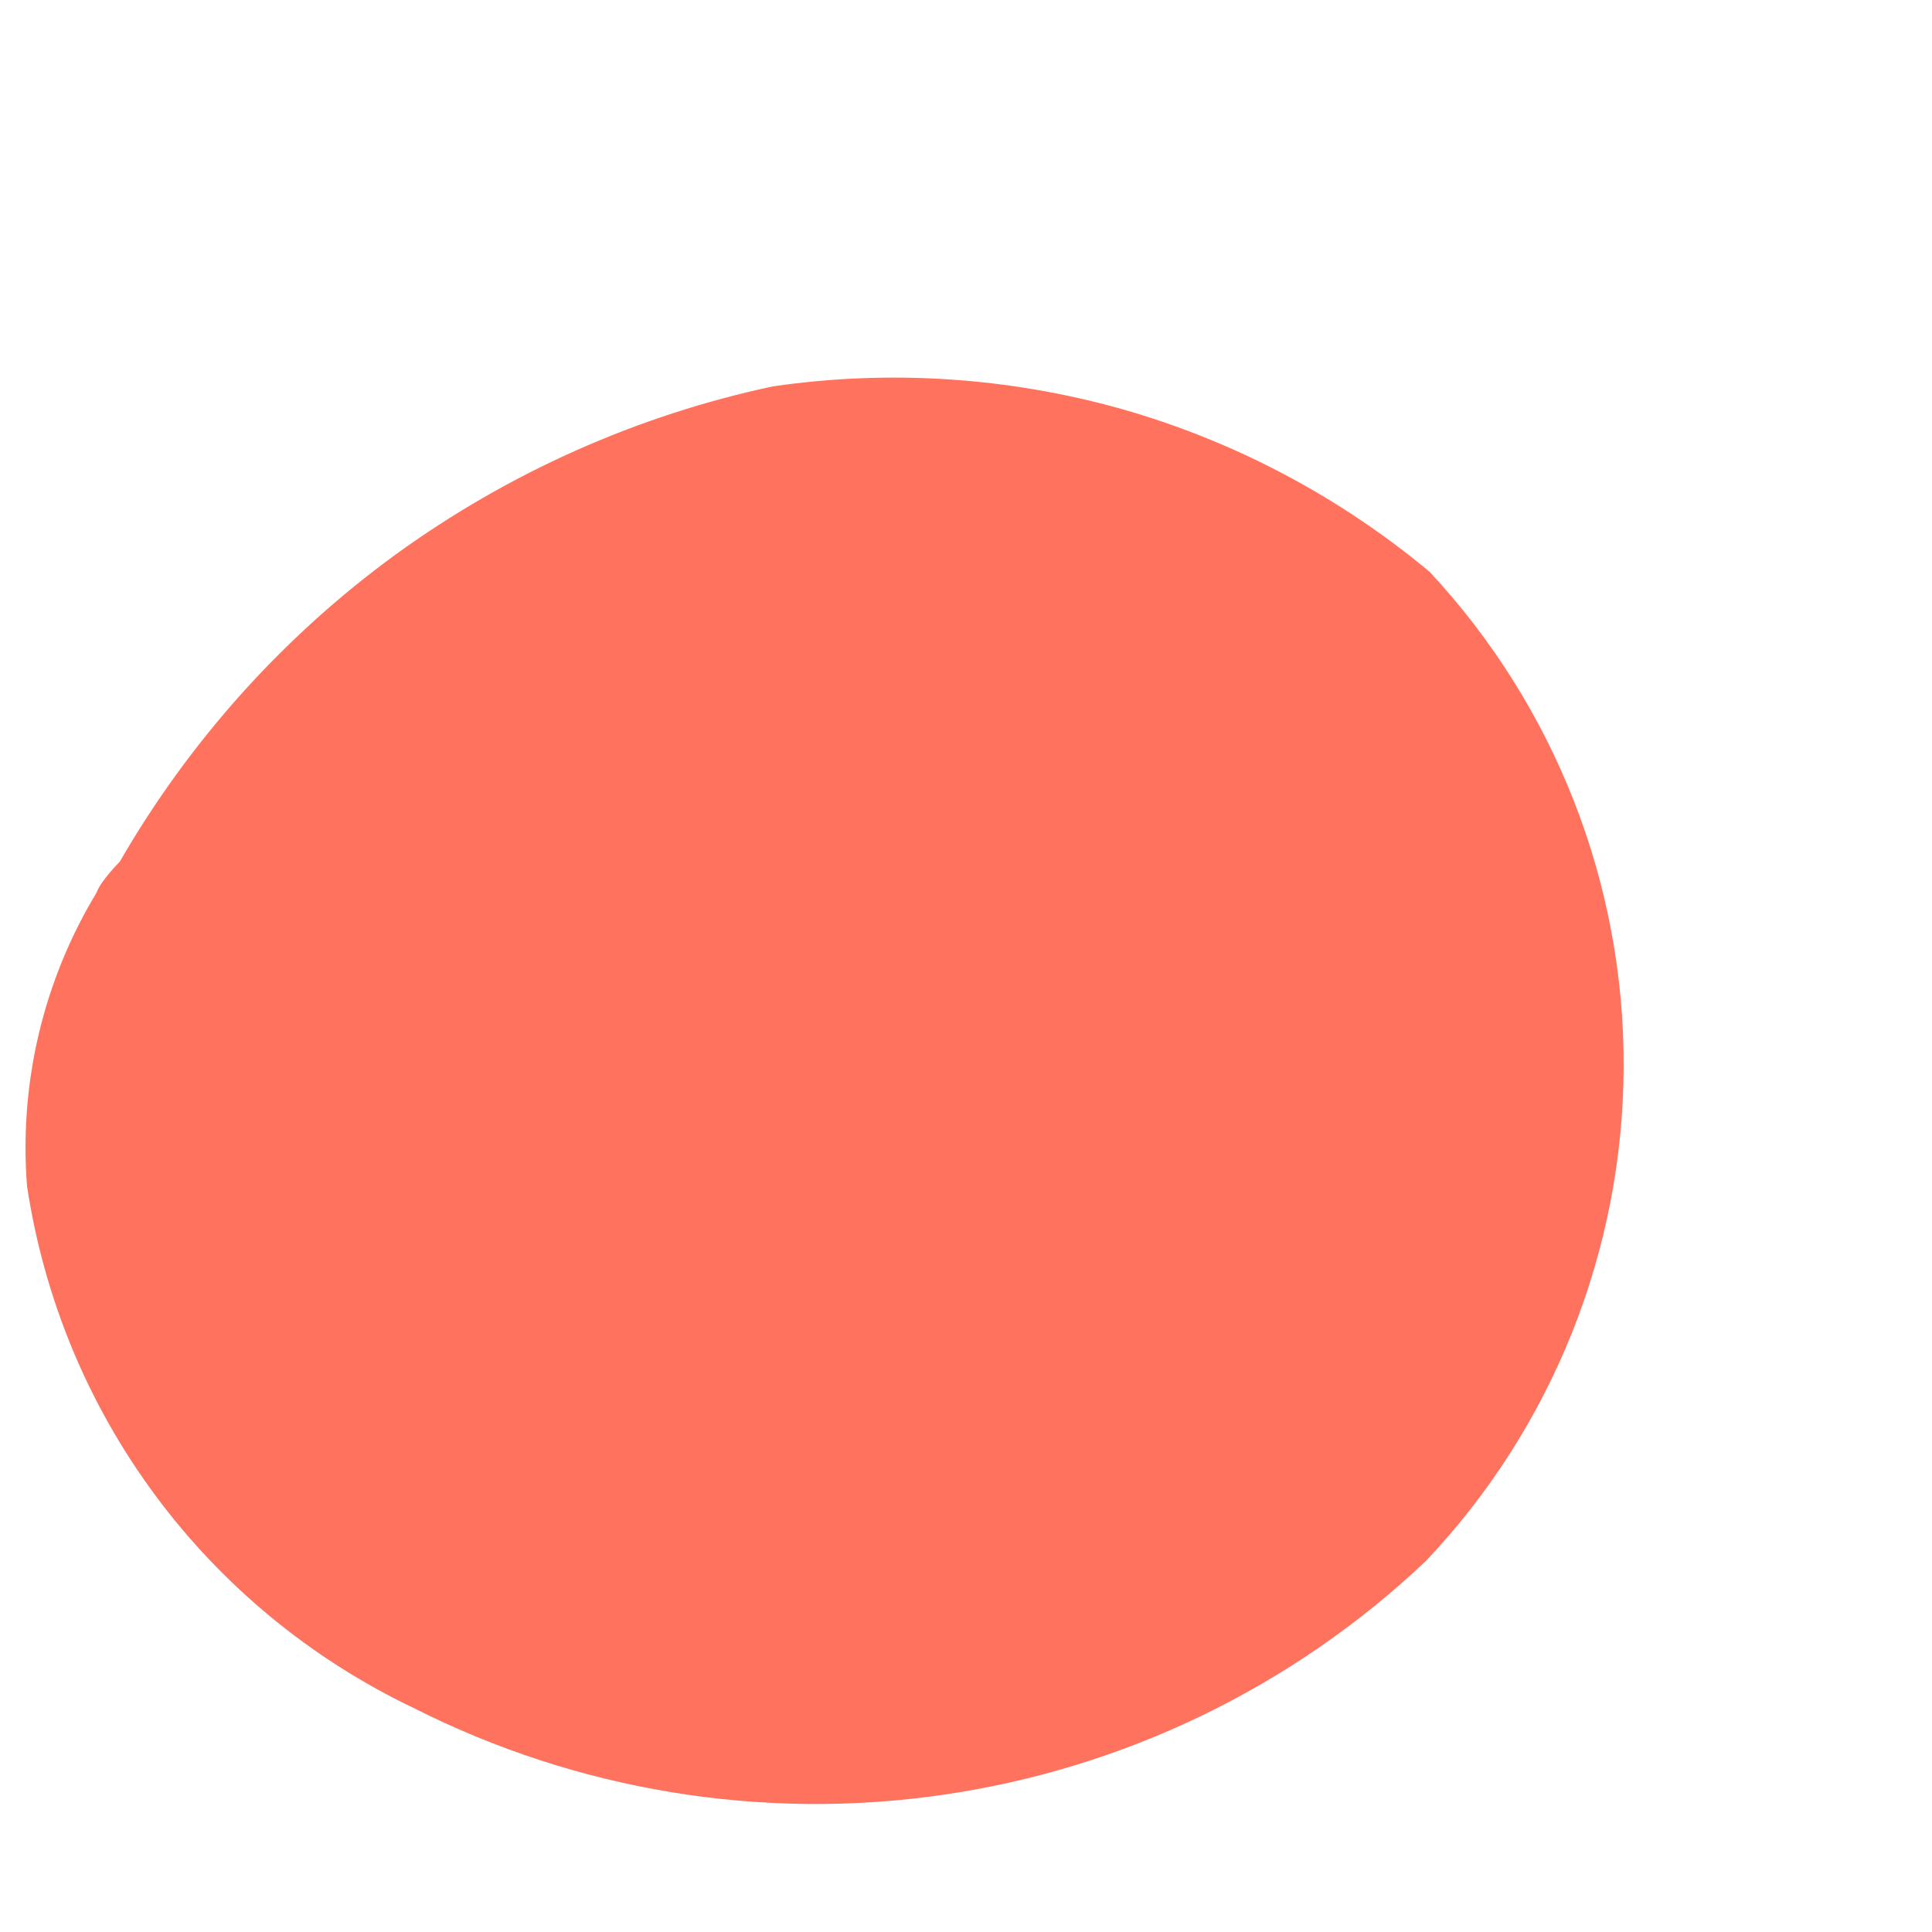 <?xml version="1.0" encoding="UTF-8" standalone="no"?><svg width='5' height='5' viewBox='0 0 5 5' fill='none' xmlns='http://www.w3.org/2000/svg'>
<path d='M3.7 1.48C3.466 1.285 3.194 1.141 2.901 1.058C2.608 0.976 2.301 0.956 2 1C1.648 1.075 1.315 1.224 1.024 1.435C0.733 1.647 0.49 1.918 0.31 2.23C0.31 2.23 0.26 2.28 0.25 2.31C0.112 2.538 0.049 2.804 0.07 3.07C0.114 3.36 0.227 3.634 0.402 3.87C0.576 4.105 0.806 4.294 1.07 4.42C1.493 4.634 1.971 4.713 2.44 4.645C2.909 4.577 3.346 4.366 3.69 4.04C4.017 3.695 4.2 3.238 4.202 2.762C4.204 2.286 4.024 1.828 3.7 1.48Z' fill='#FF725E'/>
</svg>
